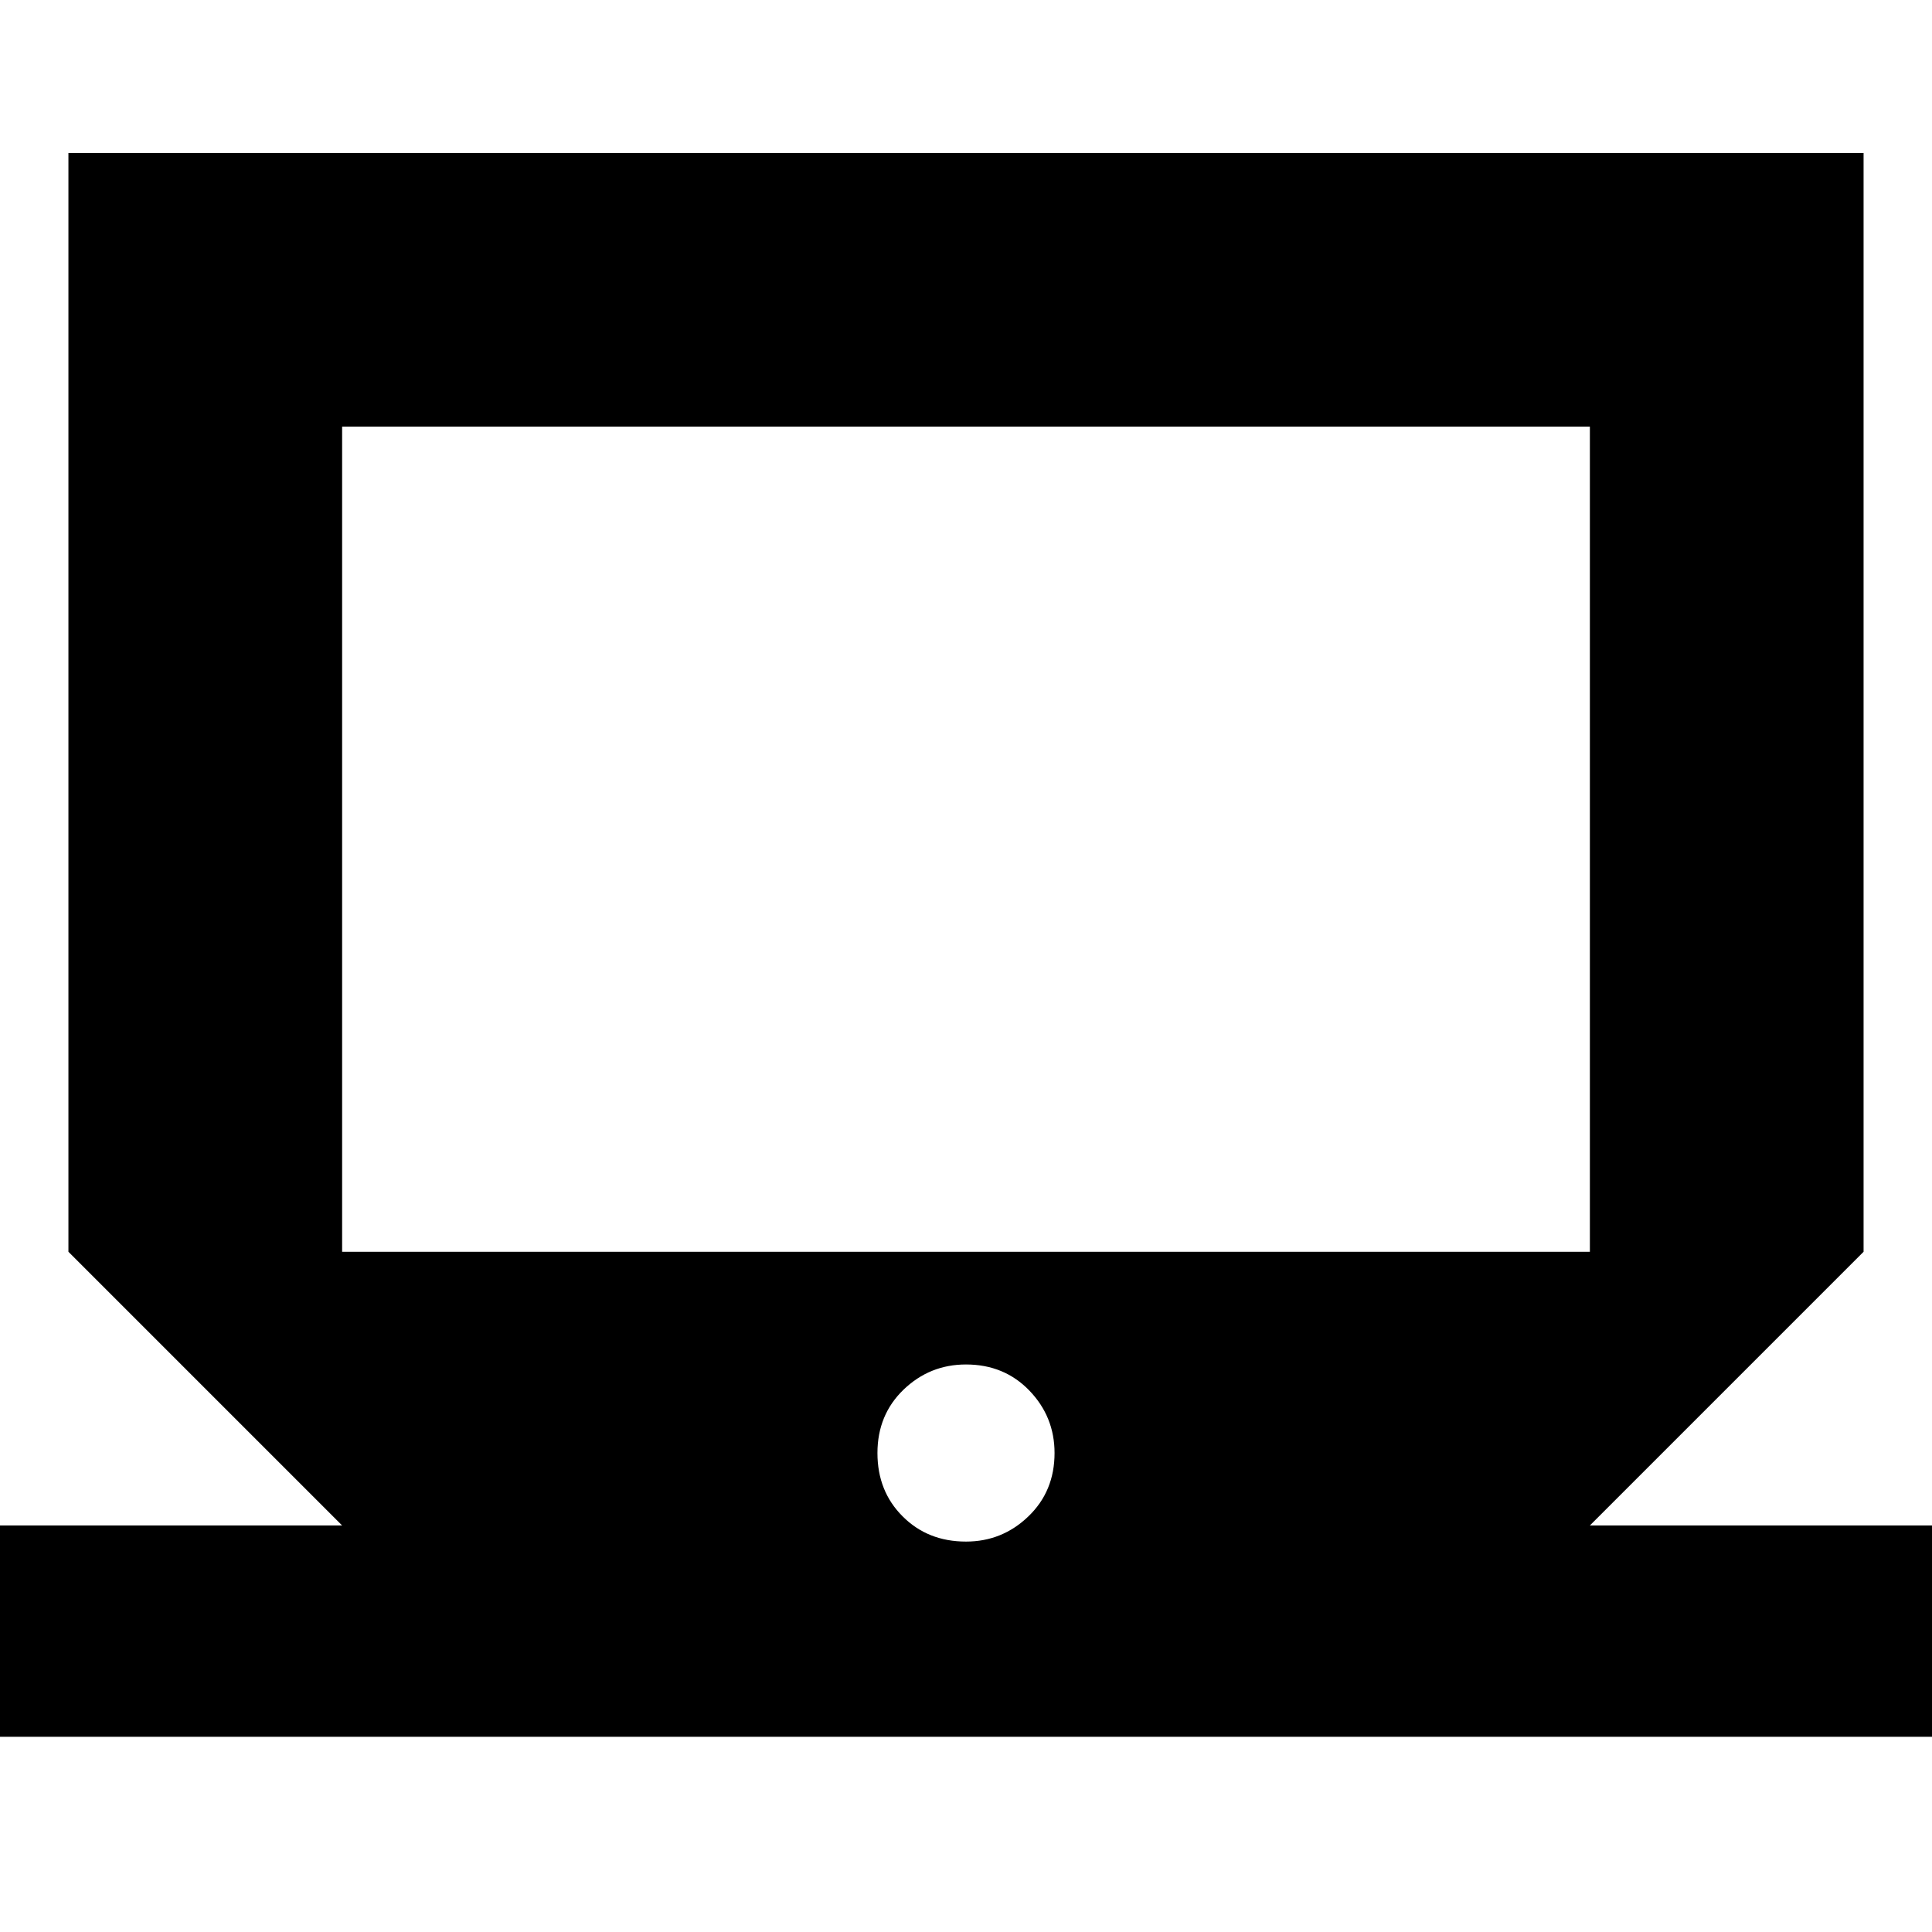 <svg xmlns="http://www.w3.org/2000/svg" height="24" width="24"><path d="M-0.325 21.575V18.95H4.25L0.85 15.55V1.9H23.15V15.55L19.75 18.95H24.325V21.575ZM4.25 15.55H19.75V5.3H4.25ZM12 19.15Q12.45 19.15 12.775 18.837Q13.1 18.525 13.1 18.05Q13.1 17.6 12.788 17.275Q12.475 16.95 12 16.95Q11.55 16.95 11.225 17.262Q10.9 17.575 10.9 18.05Q10.9 18.525 11.213 18.837Q11.525 19.15 12 19.15ZM4.25 15.55V5.3V15.55Z"/></svg>
